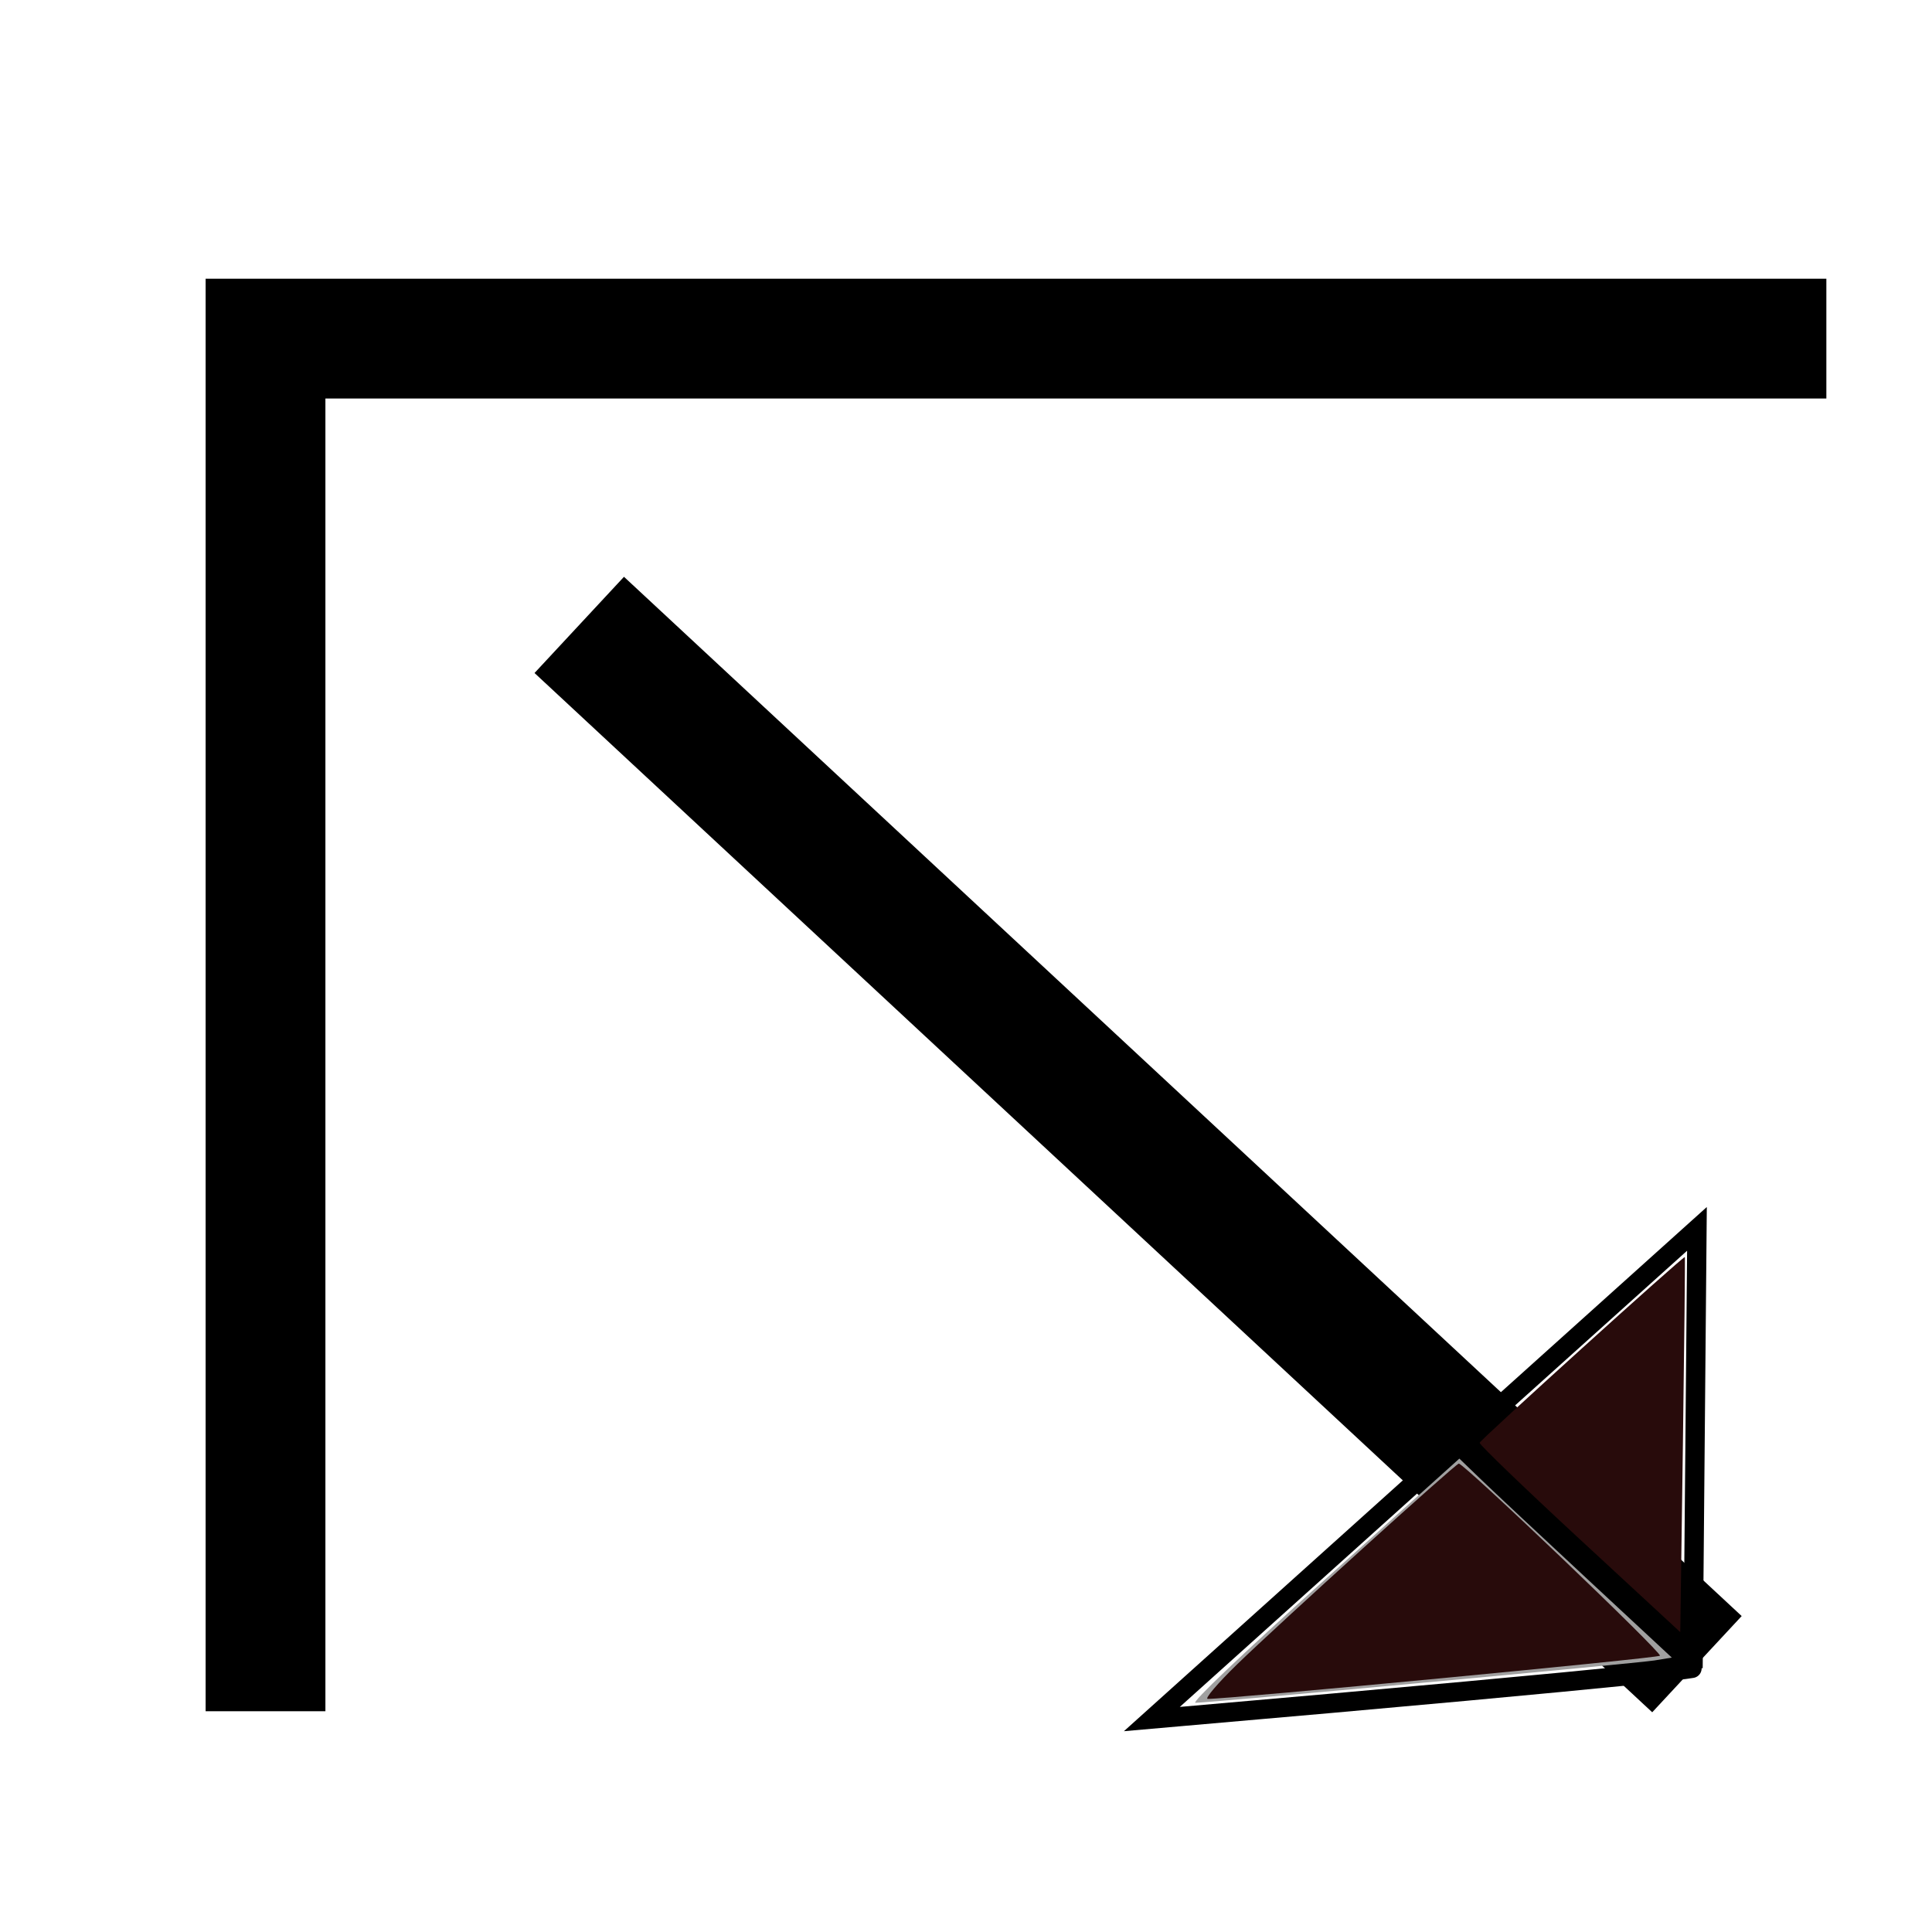<?xml version="1.0" encoding="UTF-8" standalone="no"?>
<!-- Created with Inkscape (http://www.inkscape.org/) -->

<svg
   xmlns:dc="http://purl.org/dc/elements/1.1/"
   xmlns:cc="http://creativecommons.org/ns#"
   xmlns:rdf="http://www.w3.org/1999/02/22-rdf-syntax-ns#"
   xmlns:svg="http://www.w3.org/2000/svg"
   xmlns="http://www.w3.org/2000/svg"
   xmlns:sodipodi="http://sodipodi.sourceforge.net/DTD/sodipodi-0.dtd"
   xmlns:inkscape="http://www.inkscape.org/namespaces/inkscape"
   width="100"
   height="100"
   id="svg2"
   version="1.1"
   inkscape:version="0.48.5 r10040"
   sodipodi:docname="New document 1">
  <defs
     id="defs4">
    <filter
       style="color-interpolation-filters:sRGB;"
       inkscape:label="Drop Shadow"
       id="filter3765">
      <feFlood
         flood-opacity="0.5"
         flood-color="rgb(0,0,0)"
         result="flood"
         id="feFlood3767" />
      <feComposite
         in="flood"
         in2="SourceGraphic"
         operator="in"
         result="composite1"
         id="feComposite3769" />
      <feGaussianBlur
         in="composite"
         stdDeviation="2"
         result="blur"
         id="feGaussianBlur3771" />
      <feOffset
         dx="4"
         dy="4"
         result="offset"
         id="feOffset3773" />
      <feComposite
         in="SourceGraphic"
         in2="offset"
         operator="over"
         result="composite2"
         id="feComposite3775" />
    </filter>
    <filter
       style="color-interpolation-filters:sRGB;"
       inkscape:label="Drop Shadow"
       id="filter3777">
      <feFlood
         flood-opacity="0.5"
         flood-color="rgb(0,0,0)"
         result="flood"
         id="feFlood3779" />
      <feComposite
         in="flood"
         in2="SourceGraphic"
         operator="in"
         result="composite1"
         id="feComposite3781" />
      <feGaussianBlur
         in="composite"
         stdDeviation="2"
         result="blur"
         id="feGaussianBlur3783" />
      <feOffset
         dx="4"
         dy="4"
         result="offset"
         id="feOffset3785" />
      <feComposite
         in="SourceGraphic"
         in2="offset"
         operator="over"
         result="composite2"
         id="feComposite3787" />
    </filter>
    <filter
       style="color-interpolation-filters:sRGB;"
       inkscape:label="Drop Shadow"
       id="filter3789">
      <feFlood
         flood-opacity="0.5"
         flood-color="rgb(0,0,0)"
         result="flood"
         id="feFlood3791" />
      <feComposite
         in="flood"
         in2="SourceGraphic"
         operator="in"
         result="composite1"
         id="feComposite3793" />
      <feGaussianBlur
         in="composite"
         stdDeviation="2"
         result="blur"
         id="feGaussianBlur3795" />
      <feOffset
         dx="4"
         dy="4"
         result="offset"
         id="feOffset3797" />
      <feComposite
         in="SourceGraphic"
         in2="offset"
         operator="over"
         result="composite2"
         id="feComposite3799" />
    </filter>
    <filter
       style="color-interpolation-filters:sRGB;"
       inkscape:label="Drop Shadow"
       id="filter3801">
      <feFlood
         flood-opacity="0.5"
         flood-color="rgb(0,0,0)"
         result="flood"
         id="feFlood3803" />
      <feComposite
         in="flood"
         in2="SourceGraphic"
         operator="in"
         result="composite1"
         id="feComposite3805" />
      <feGaussianBlur
         in="composite"
         stdDeviation="2"
         result="blur"
         id="feGaussianBlur3807" />
      <feOffset
         dx="4"
         dy="4"
         result="offset"
         id="feOffset3809" />
      <feComposite
         in="SourceGraphic"
         in2="offset"
         operator="over"
         result="composite2"
         id="feComposite3811" />
    </filter>
    <filter
       style="color-interpolation-filters:sRGB;"
       inkscape:label="Drop Shadow"
       id="filter3813">
      <feFlood
         flood-opacity="0.5"
         flood-color="rgb(0,0,0)"
         result="flood"
         id="feFlood3815" />
      <feComposite
         in="flood"
         in2="SourceGraphic"
         operator="in"
         result="composite1"
         id="feComposite3817" />
      <feGaussianBlur
         in="composite"
         stdDeviation="2"
         result="blur"
         id="feGaussianBlur3819" />
      <feOffset
         dx="4"
         dy="4"
         result="offset"
         id="feOffset3821" />
      <feComposite
         in="SourceGraphic"
         in2="offset"
         operator="over"
         result="composite2"
         id="feComposite3823" />
    </filter>
    <filter
       style="color-interpolation-filters:sRGB;"
       inkscape:label="Drop Shadow"
       id="filter3825">
      <feFlood
         flood-opacity="0.5"
         flood-color="rgb(0,0,0)"
         result="flood"
         id="feFlood3827" />
      <feComposite
         in="flood"
         in2="SourceGraphic"
         operator="in"
         result="composite1"
         id="feComposite3829" />
      <feGaussianBlur
         in="composite"
         stdDeviation="2"
         result="blur"
         id="feGaussianBlur3831" />
      <feOffset
         dx="4"
         dy="4"
         result="offset"
         id="feOffset3833" />
      <feComposite
         in="SourceGraphic"
         in2="offset"
         operator="over"
         result="composite2"
         id="feComposite3835" />
    </filter>
  </defs>
  <sodipodi:namedview
     id="base"
     pagecolor="#ffffff"
     bordercolor="#666666"
     borderopacity="1.0"
     inkscape:pageopacity="0.0"
     inkscape:pageshadow="2"
     inkscape:zoom="4.9264142"
     inkscape:cx="15.090487"
     inkscape:cy="53.821596"
     inkscape:document-units="px"
     inkscape:current-layer="layer1"
     showgrid="false"
     inkscape:window-width="1085"
     inkscape:window-height="878"
     inkscape:window-x="2315"
     inkscape:window-y="87"
     inkscape:window-maximized="0" />
  <g
     inkscape:label="Layer 1"
     inkscape:groupmode="layer"
     id="layer1"
     transform="translate(0,-952.362)">
    <path
       style="fill:none;stroke:#000000;stroke-width:6.2;stroke-linecap:butt;stroke-linejoin:miter;stroke-opacity:1;stroke-miterlimit:4;stroke-dasharray:none;filter:url(#filter3825)"
       d="m 90.532,13.527 c 0,0 0,0 -80.789,0 0,71.046 0,71.046 0,71.046"
       id="path2985"
       inkscape:connector-curvature="0"
       transform="translate(0,952.362)" />
    <path
       style="fill:none;stroke:#000000;stroke-width:6.8;stroke-linecap:butt;stroke-linejoin:miter;stroke-opacity:1;stroke-miterlimit:4;stroke-dasharray:none;filter:url(#filter3813)"
       d="M 25.982,28.345 C 83.834,82.137 83.834,82.137 83.834,82.137"
       id="path2987"
       inkscape:connector-curvature="0"
       transform="translate(0,952.362)" />
    <path
       style="fill:none;stroke:#000000;stroke-width:1px;stroke-linecap:butt;stroke-linejoin:miter;stroke-opacity:1;filter:url(#filter3801)"
       d="M 83.834,59.606 C 55.619,84.979 55.619,84.979 55.619,84.979 l 0,0 c 28.012,-2.436 28.012,-2.639 28.012,-2.639 z"
       id="path2989"
       inkscape:connector-curvature="0"
       transform="translate(0,952.362)" />
    <path
       style="fill:#a0a0a0;stroke:none;filter:url(#filter3789)"
       d="m 64.515,77.817 7.021,-6.32 1.15,1.108 c 0.632,0.61 3.107,2.927 5.498,5.15 l 4.349,4.042 -0.898,0.147 c -0.909,0.149 -23.059,2.192 -23.76,2.192 -0.229,0 2.406,-2.508 6.641,-6.32 z"
       id="path2991"
       inkscape:connector-curvature="0"
       transform="translate(0,952.362)" />
    <path
       style="fill:#280b0b;stroke:none;filter:url(#filter3777)"
       d="m 77.759,75.66 c -2.866,-2.65 -5.194,-4.892 -5.173,-4.982 0.038,-0.161 10.554,-9.679 10.621,-9.613 0.019,0.019 -0.027,4.394 -0.101,9.724 l -0.136,9.69 -5.211,-4.819 z"
       id="path2993"
       inkscape:connector-curvature="0"
       transform="translate(0,952.362)" />
    <path
       style="fill:#280b0b;filter:url(#filter3765)"
       d="m 60.032,82.147 c 2.136,-2.077 11.317,-10.392 11.475,-10.392 0.282,-5.07e-4 10.557,9.815 10.412,9.946 -0.142,0.128 -22.536,2.264 -23.409,2.233 -0.167,-0.006 0.518,-0.81 1.522,-1.787 z"
       id="path2995"
       inkscape:connector-curvature="0"
       transform="translate(0,952.362)" />
  </g>
</svg>

